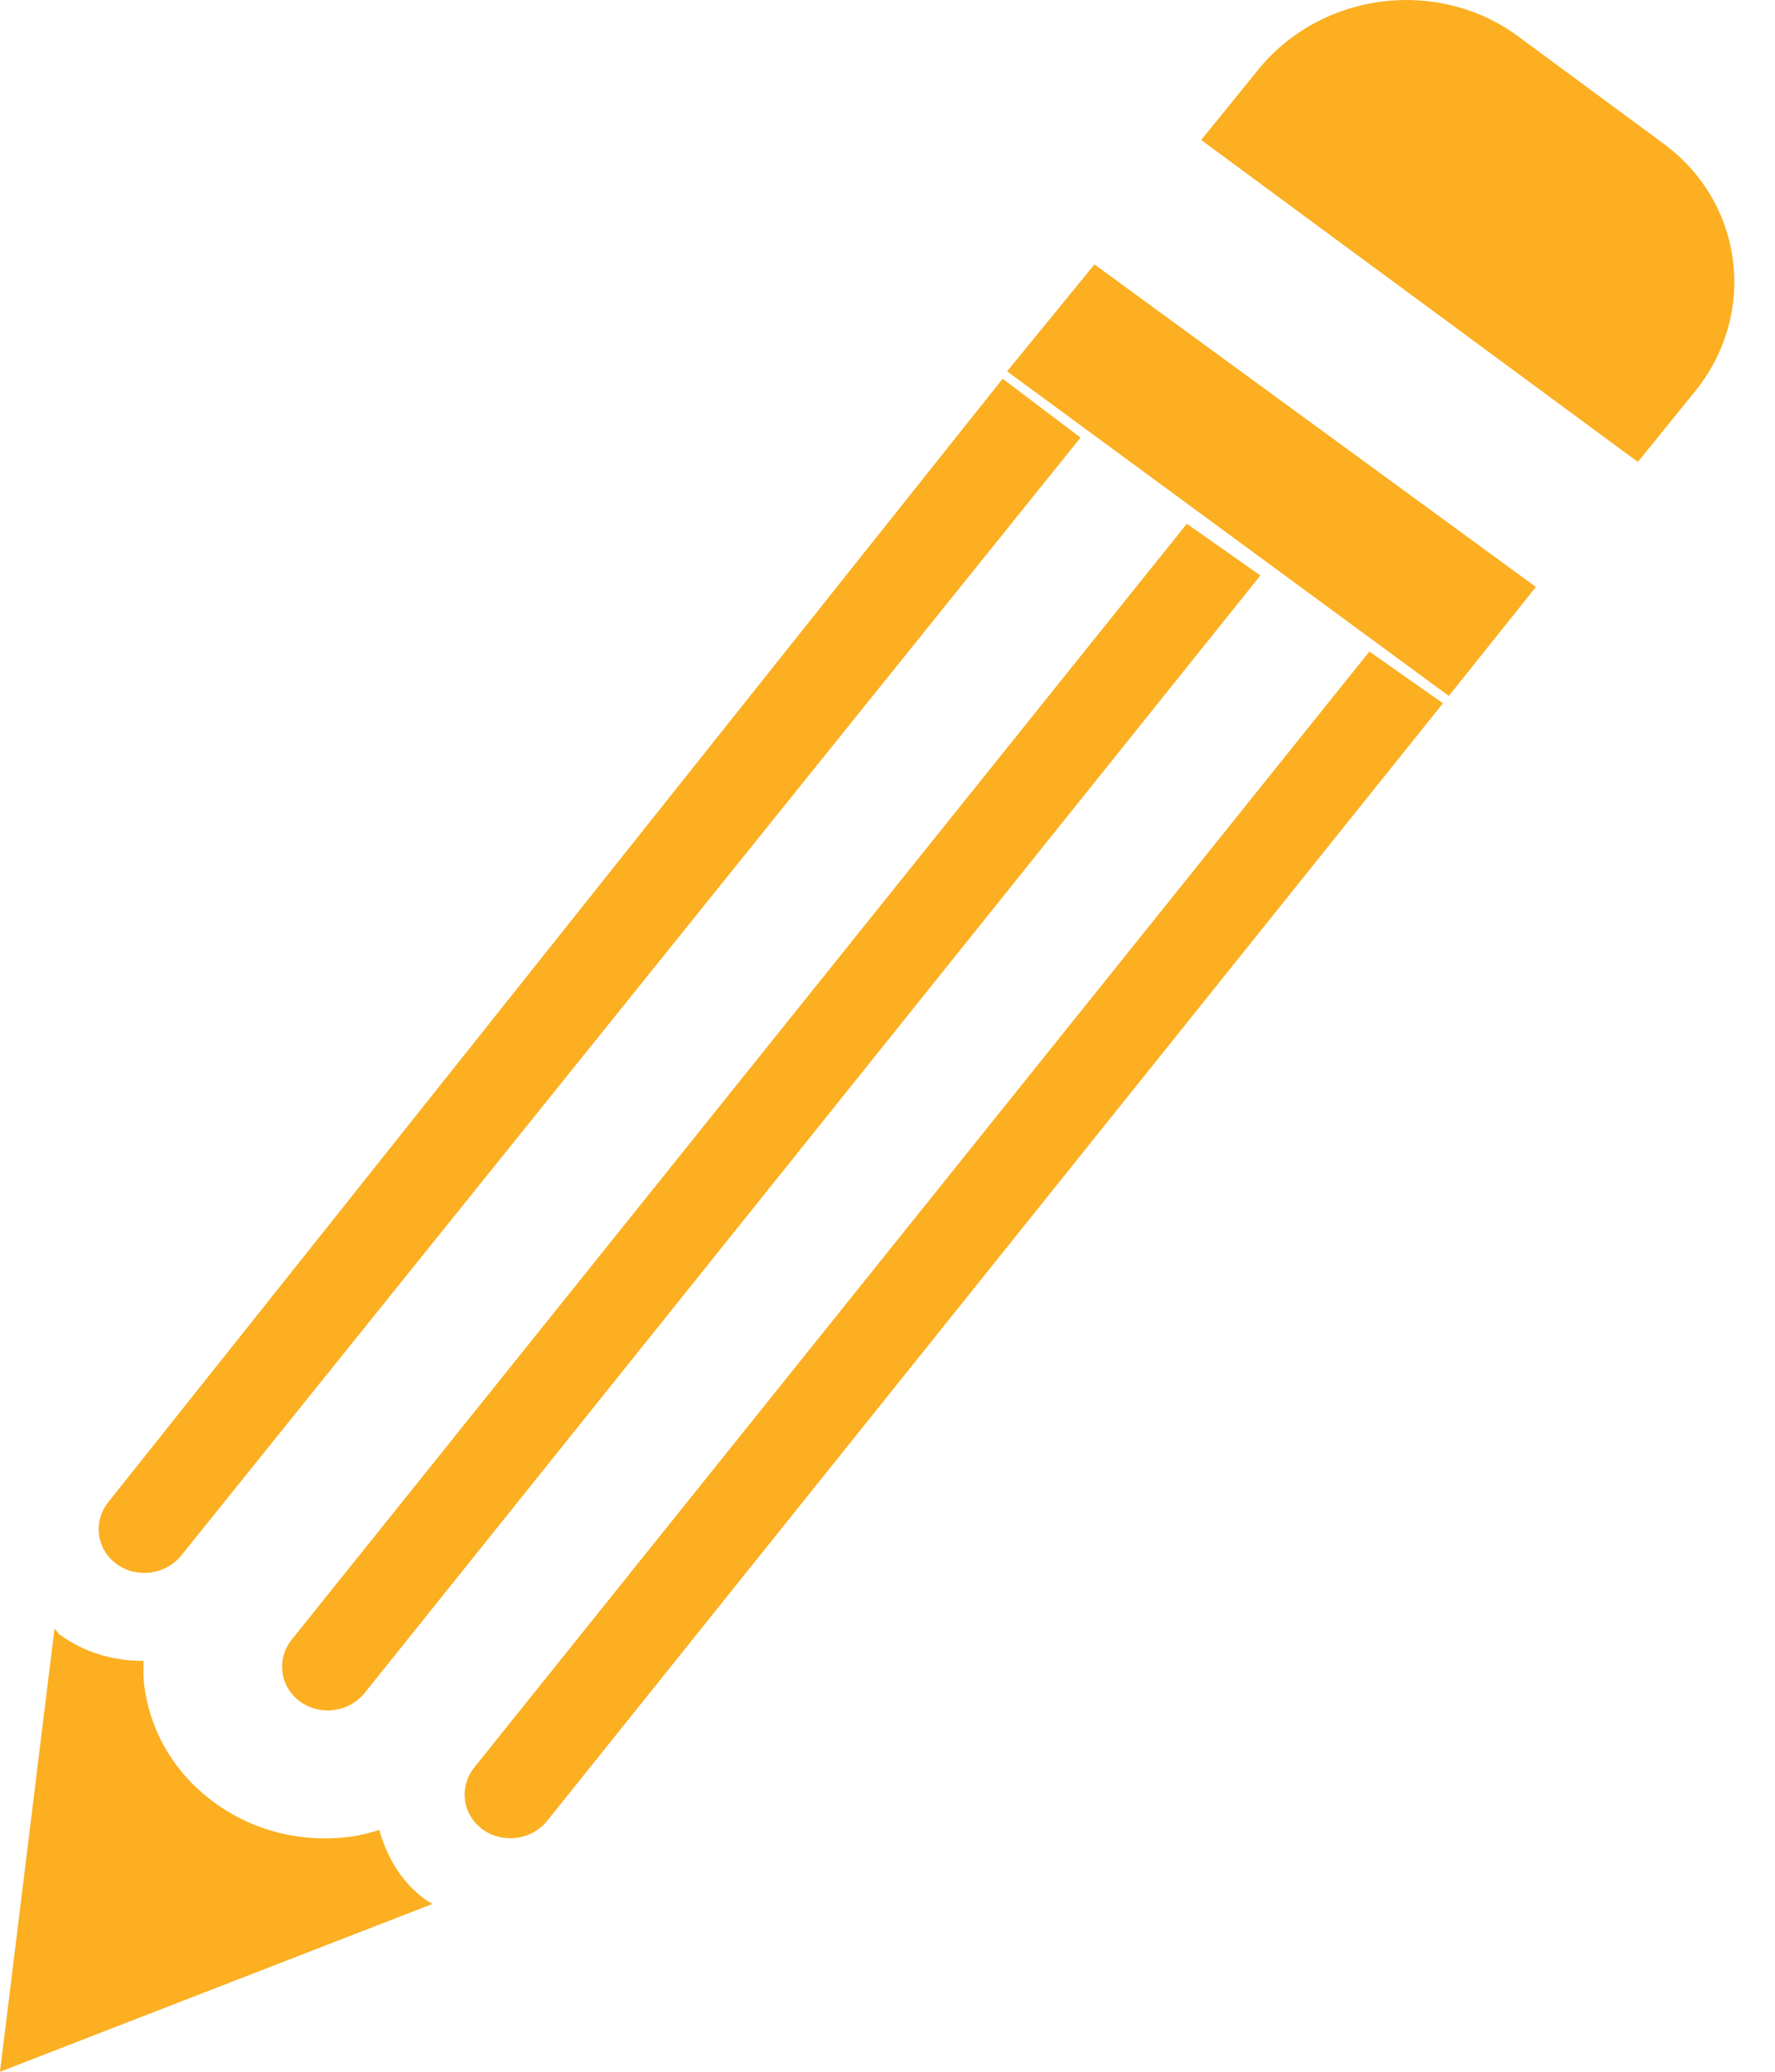 <?xml version="1.0" encoding="UTF-8"?>
<svg width="30px" height="35px" viewBox="0 0 30 35" version="1.1" xmlns="http://www.w3.org/2000/svg" xmlns:xlink="http://www.w3.org/1999/xlink">
    <!-- Generator: Sketch 51.3 (57544) - http://www.bohemiancoding.com/sketch -->
    <title>Combined Shape</title>
    <desc>Created with Sketch.</desc>
    <defs></defs>
    <g id="Page-2" stroke="none" stroke-width="1" fill="none" fill-rule="evenodd">
        <g id="03.Web-development" transform="translate(-170, -2220)" fill="#FBAF21">
            <g id="Group-1" transform="translate(170, 2220)">
                <g id="Group-9">
                    <path d="M25.657,0.613 L28.117,2.427 C29.474,3.427 29.711,5.302 28.646,6.615 L27.682,7.804 L20.302,2.365 L21.266,1.177 C22.333,-0.137 24.299,-0.388 25.657,0.613 Z M8.016,29.859 L23.144,11.007 L24.388,11.881 L9.253,30.755 C8.989,31.087 8.499,31.154 8.156,30.905 C7.816,30.657 7.752,30.189 8.016,29.859 Z M5.072,28.746 C4.73,28.498 4.667,28.028 4.931,27.699 L20.059,8.848 L21.302,9.722 L6.167,28.596 C5.903,28.927 5.414,28.994 5.072,28.746 Z M1.971,26.423 C1.63,26.175 1.567,25.707 1.83,25.377 L16.946,6.398 L18.262,7.393 L3.067,26.274 C2.803,26.604 2.312,26.671 1.971,26.423 Z M6.411,30.916 C6.54,31.37 6.779,31.795 7.198,32.098 C7.233,32.124 7.274,32.141 7.311,32.164 L0,35 L0.921,27.515 C0.958,27.547 0.976,27.59 1.015,27.619 C1.426,27.916 1.917,28.062 2.427,28.059 C2.424,28.202 2.421,28.345 2.44,28.489 C2.546,29.279 2.968,29.977 3.63,30.457 C4.29,30.937 5.11,31.14 5.938,31.027 C6.101,31.005 6.257,30.961 6.411,30.916 Z M17.021,6.273 L18.498,4.467 L25.959,9.916 L24.487,11.757 L17.021,6.273 Z" id="Combined-Shape"></path>
                </g>
            </g>
        </g>
    </g>
</svg>
